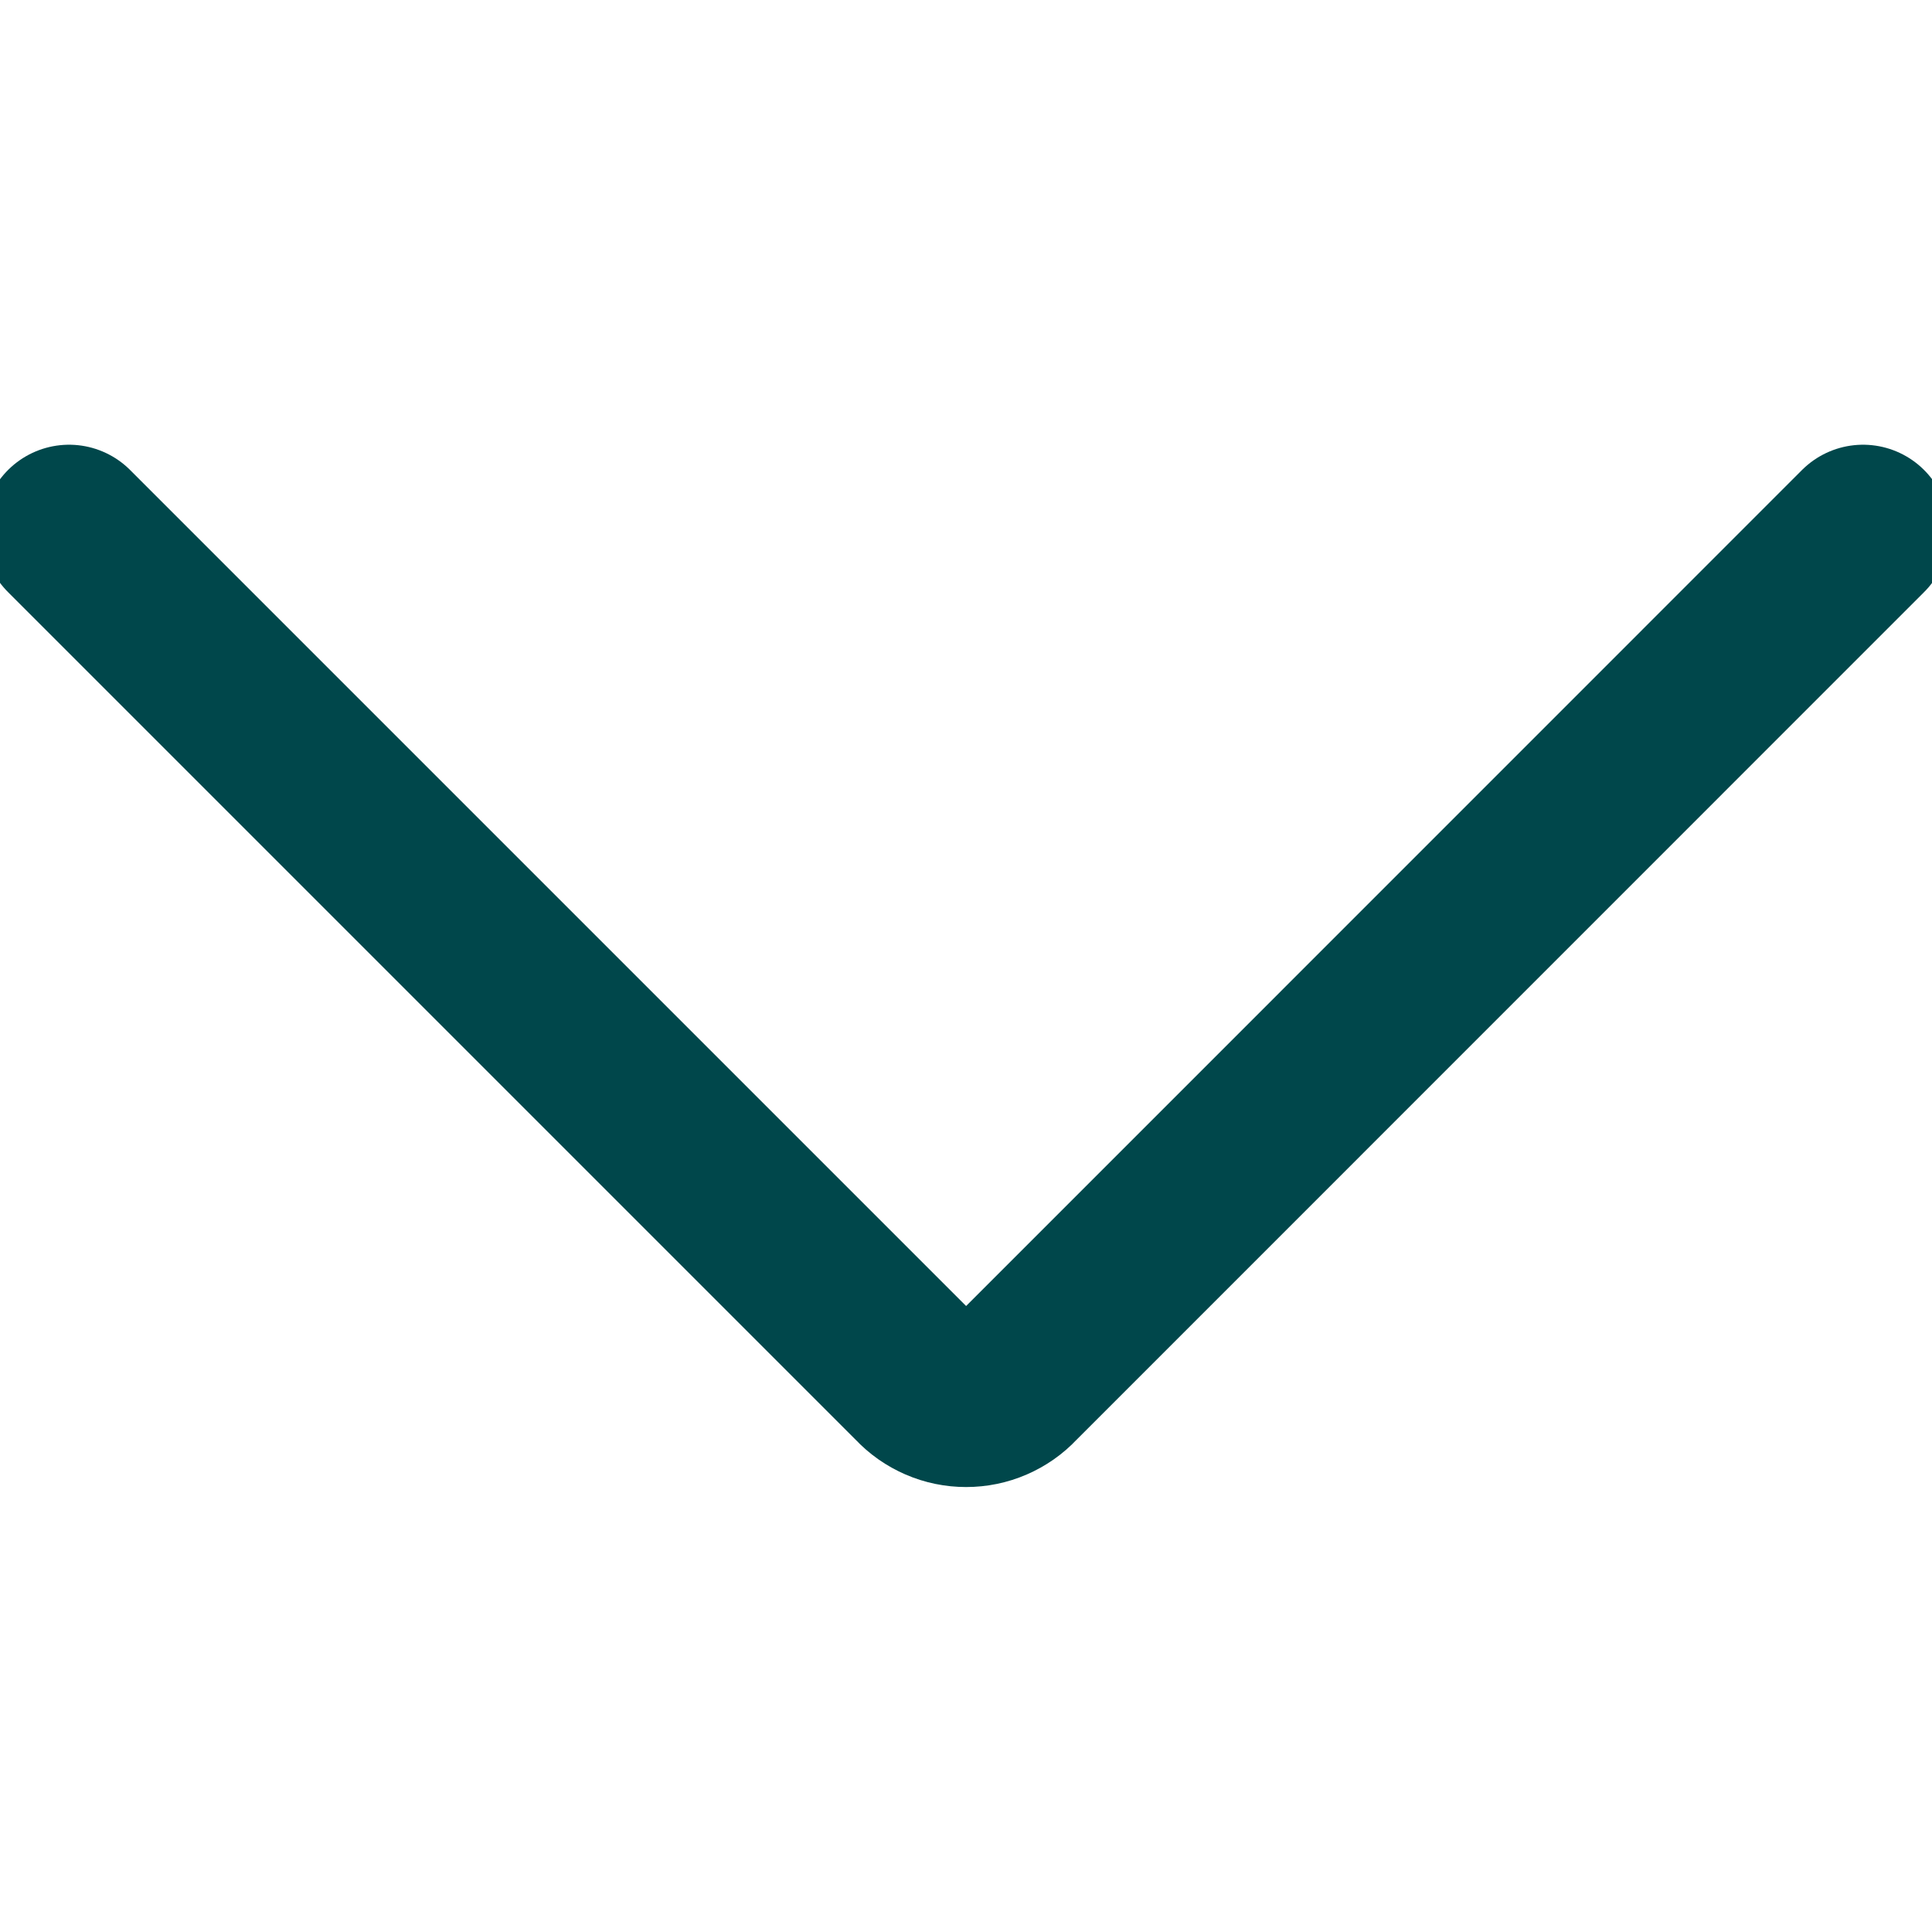 <svg viewBox="0 0 16 16" fill="none" xmlns="http://www.w3.org/2000/svg">
<g clip-path="url(#clip0_14550_21139)">
<path d="M0.572 4.398L7.601 11.427C7.652 11.482 7.714 11.525 7.783 11.555C7.852 11.585 7.926 11.6 8.001 11.6C8.076 11.6 8.15 11.585 8.219 11.555C8.288 11.525 8.35 11.482 8.401 11.427L15.429 4.398" stroke="#00474B" stroke-width="1.43" stroke-linecap="round" stroke-linejoin="round"/>
</g>
<defs>
<clipPath id="clip0_14550_21139">
<rect width="16" height="16" fill="white"/>
</clipPath>
</defs>
</svg>
